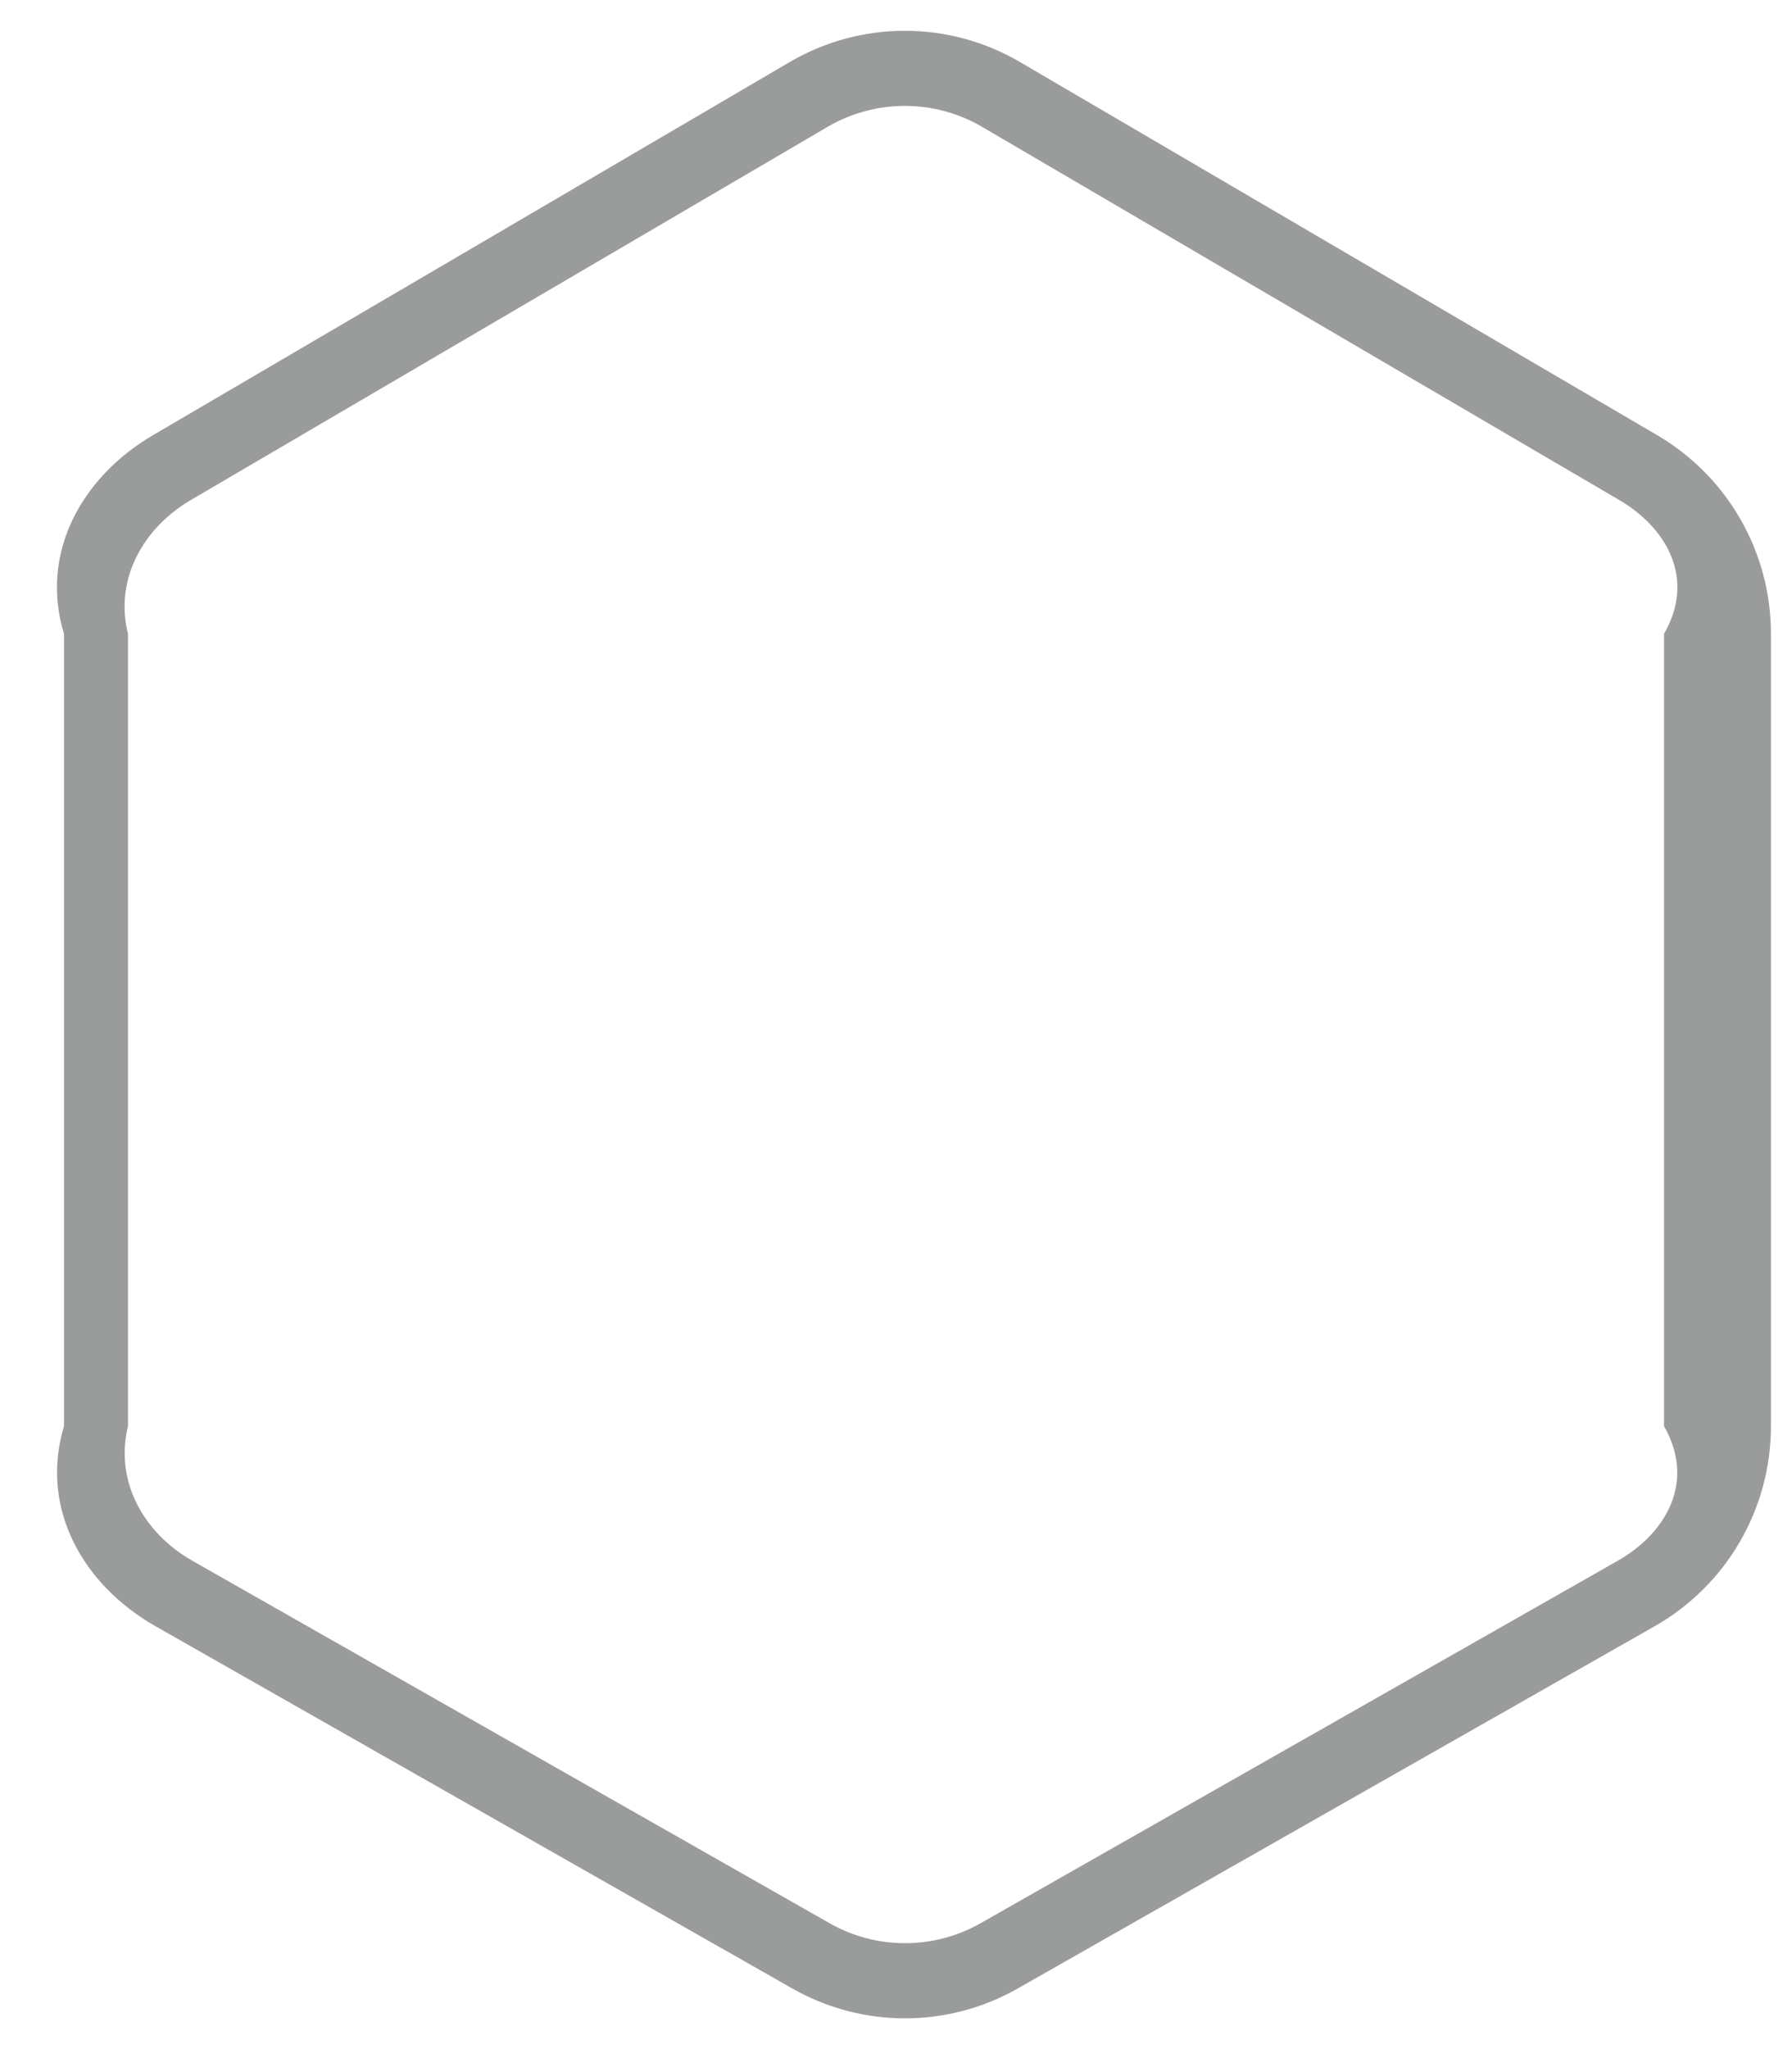﻿<?xml version="1.0" encoding="utf-8"?>
<svg version="1.1" xmlns:xlink="http://www.w3.org/1999/xlink" width="28px" height="32px" xmlns="http://www.w3.org/2000/svg">
  <g transform="matrix(1 0 0 1 -158 -813 )">
    <path d="M 25.897 6.797  L 25.897 6.798  C 26.997 7.444  27.672 8.624  27.671 9.899  L 27.671 22.27  C 27.672 23.562  26.98 24.755  25.858 25.394  L 15.901 31.054  C 14.81 31.675  13.473 31.675  12.381 31.054  L 2.426 25.394  C 1.304 24.755  0.612 23.562  1 22.271  L 1 9.9  C 0.612 8.624  1.287 7.444  2.387 6.798  L 12.339 0.969  C 13.45 0.318  14.827 0.318  15.938 0.969  L 25.897 6.798  Z M 15.345 1.981  C 14.6 1.545  13.677 1.545  12.931 1.981  L 2.981 7.809  C 2.24 8.244  1.786 9.04  2 9.899  L 2 22.271  C 1.787 23.142  2.253 23.946  3.006 24.374  L 12.962 30.034  C 13.693 30.45  14.59 30.45  15.322 30.034  L 25.277 24.374  C 26.033 23.944  26.499 23.141  26 22.271  L 26 9.899  C 26.498 9.04  26.044 8.245  25.303 7.81  L 15.345 1.981  Z " fill-rule="nonzero" fill="#9a9c9c" stroke="none" transform="matrix(1 0 0 1 158 813 )" />
  </g>
</svg>